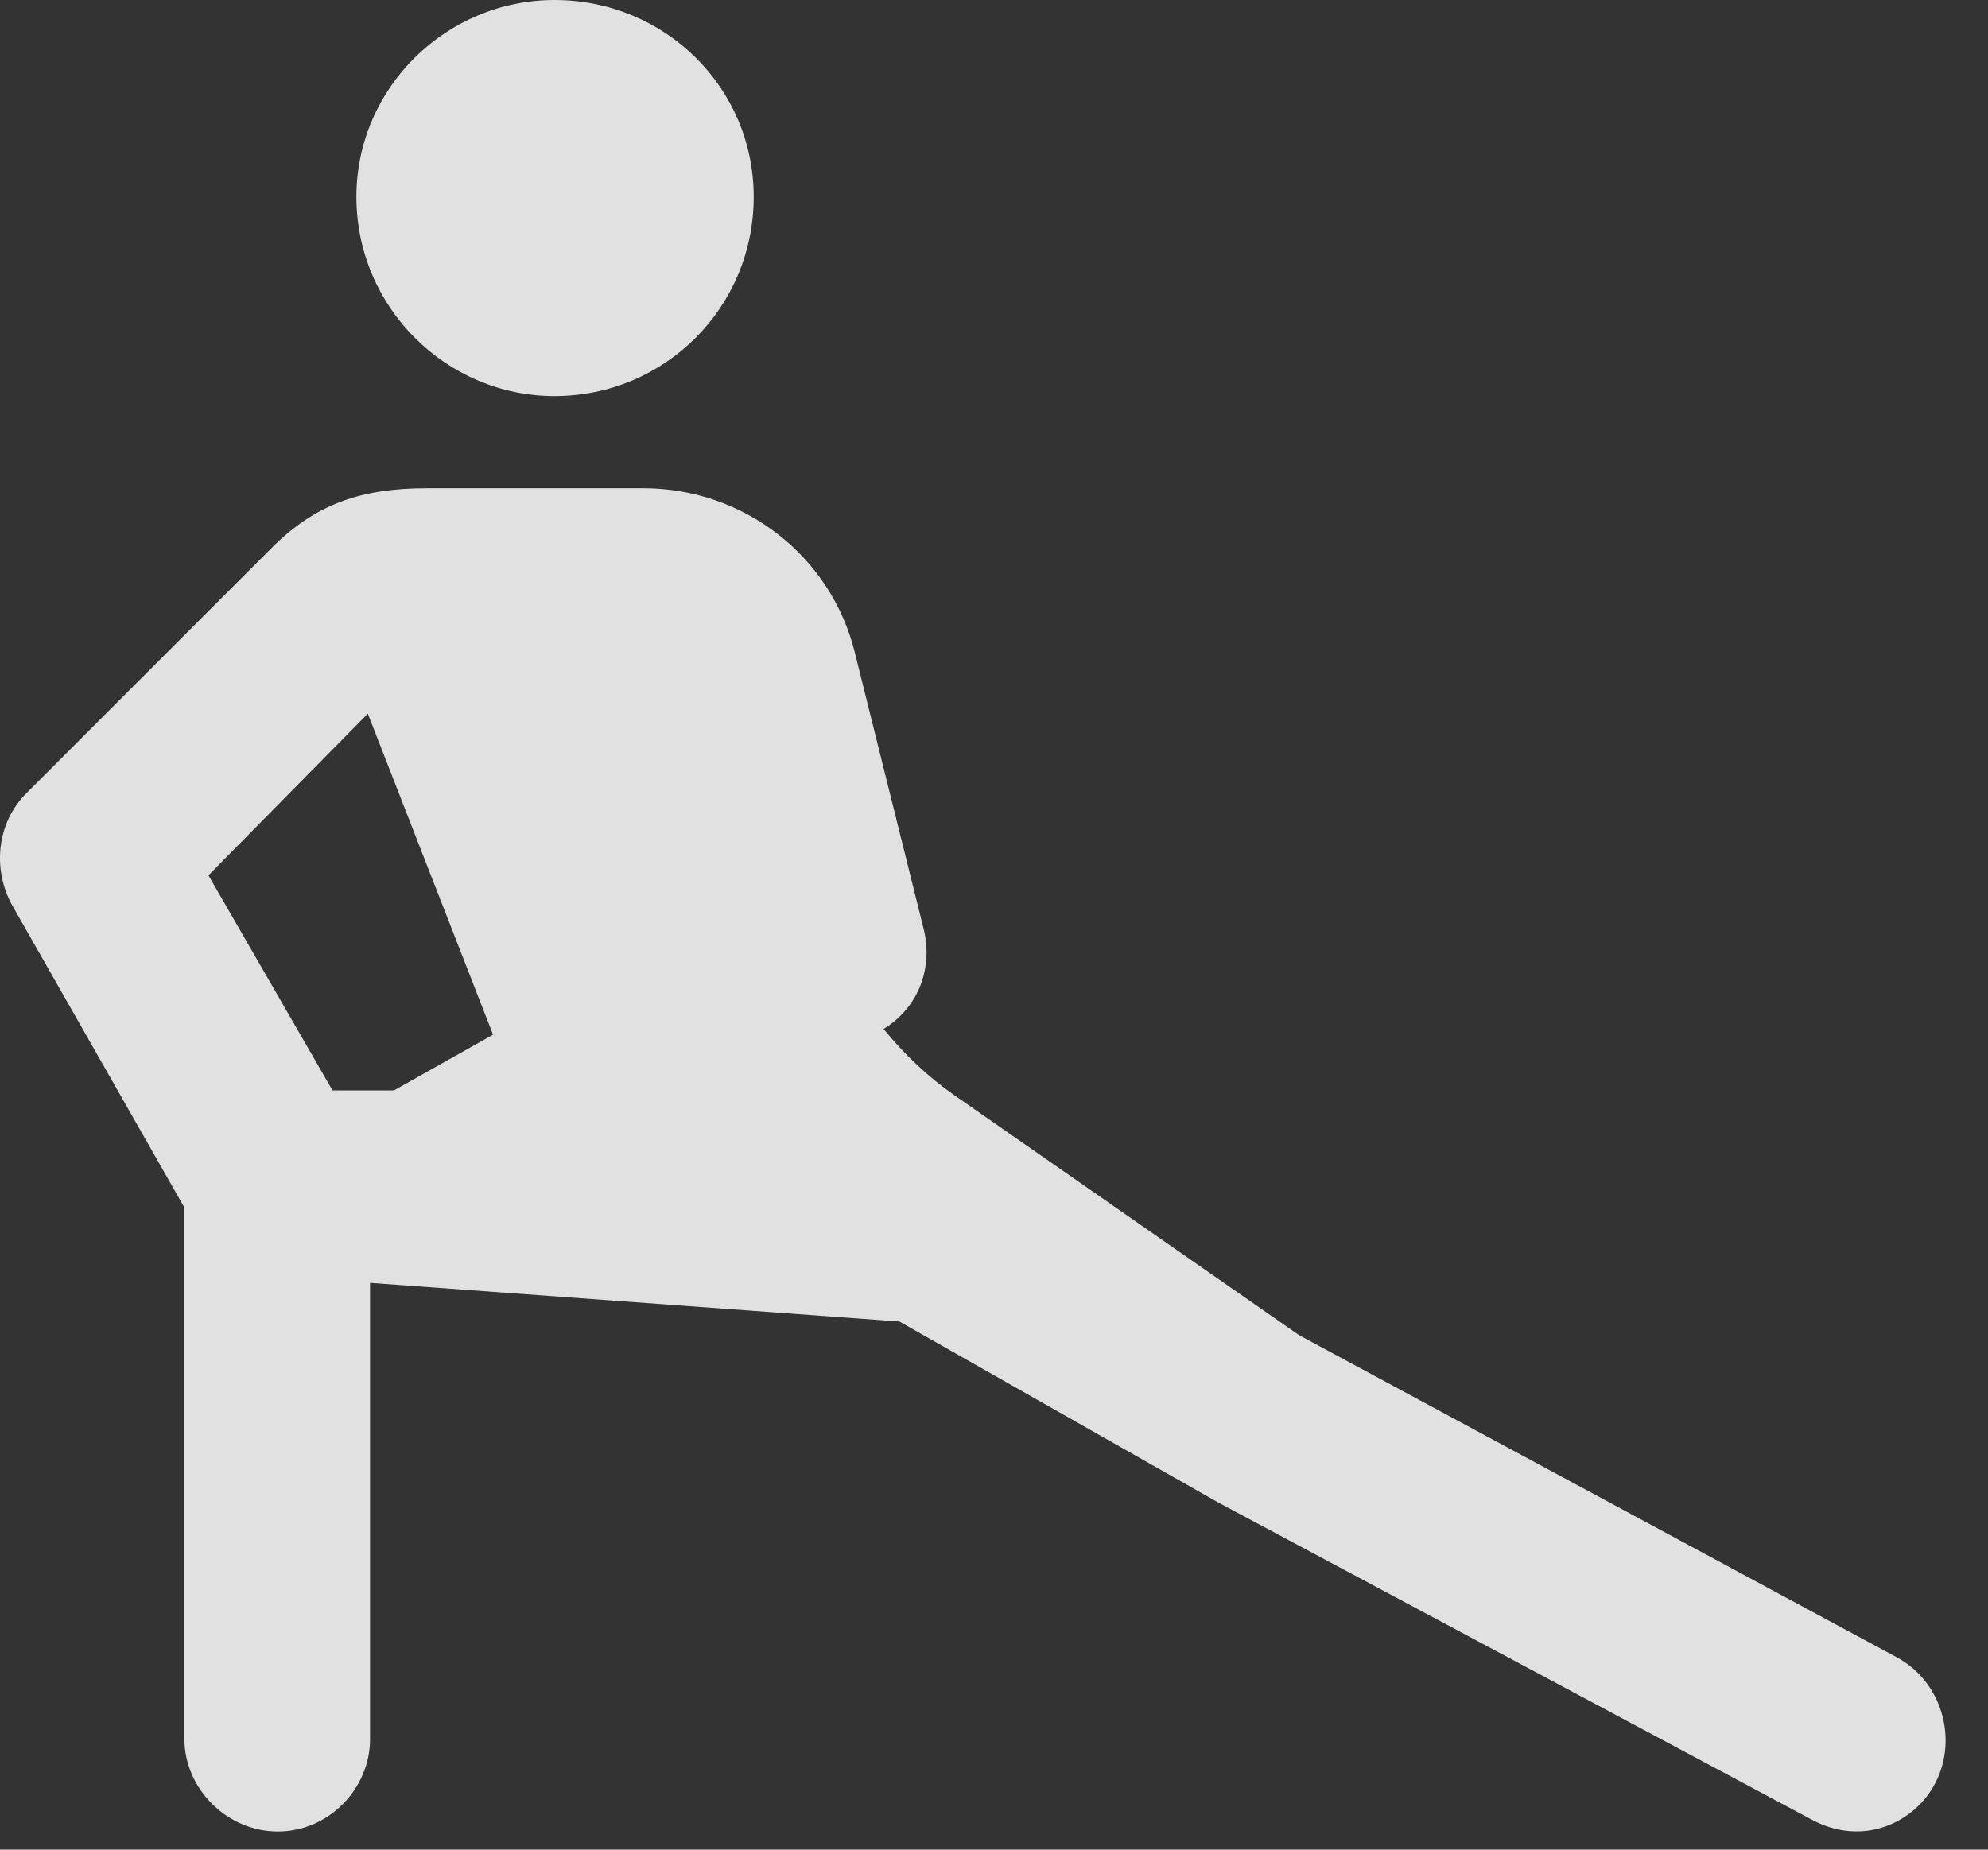 <?xml version="1.0" encoding="UTF-8"?>
<!--Generator: Apple Native CoreSVG 326-->
<!DOCTYPE svg
PUBLIC "-//W3C//DTD SVG 1.1//EN"
       "http://www.w3.org/Graphics/SVG/1.1/DTD/svg11.dtd">
<svg version="1.1" xmlns="http://www.w3.org/2000/svg" xmlns:xlink="http://www.w3.org/1999/xlink" viewBox="0 0 17.052 15.869">
 <rect x="0" y="0" width="17.052" height="15.869" fill="#333333" stroke="none"/>
 <g>
  <rect height="15.869" opacity="0" width="17.052" x="0" y="0"/>
  <path d="M4.756 3.398C5.704 3.398 6.465 2.637 6.465 1.689C6.465 0.752 5.704 0 4.756 0C3.829 0 3.057 0.752 3.057 1.689C3.057 2.637 3.829 3.398 4.756 3.398ZM16.27 14.219L11.143 11.455L8.184 9.395C7.959 9.238 7.754 9.043 7.579 8.828C7.881 8.643 8.008 8.301 7.92 7.959L7.334 5.605C7.129 4.766 6.377 4.189 5.518 4.189L3.663 4.189C3.096 4.189 2.706 4.326 2.334 4.697L0.225 6.807C-0.029 7.061-0.068 7.461 0.108 7.773L1.582 10.361L1.582 14.922C1.582 15.342 1.944 15.713 2.383 15.713C2.823 15.713 3.174 15.342 3.174 14.922L3.174 11.006L7.715 11.338L10.45 12.891L15.528 15.605C15.987 15.859 16.436 15.625 16.602 15.293C16.797 14.912 16.651 14.424 16.27 14.219ZM1.788 7.51L3.155 6.123L4.229 8.877L3.379 9.355L2.852 9.355Z" fill="white" fill-opacity="0.85"/>
 </g>
</svg>
